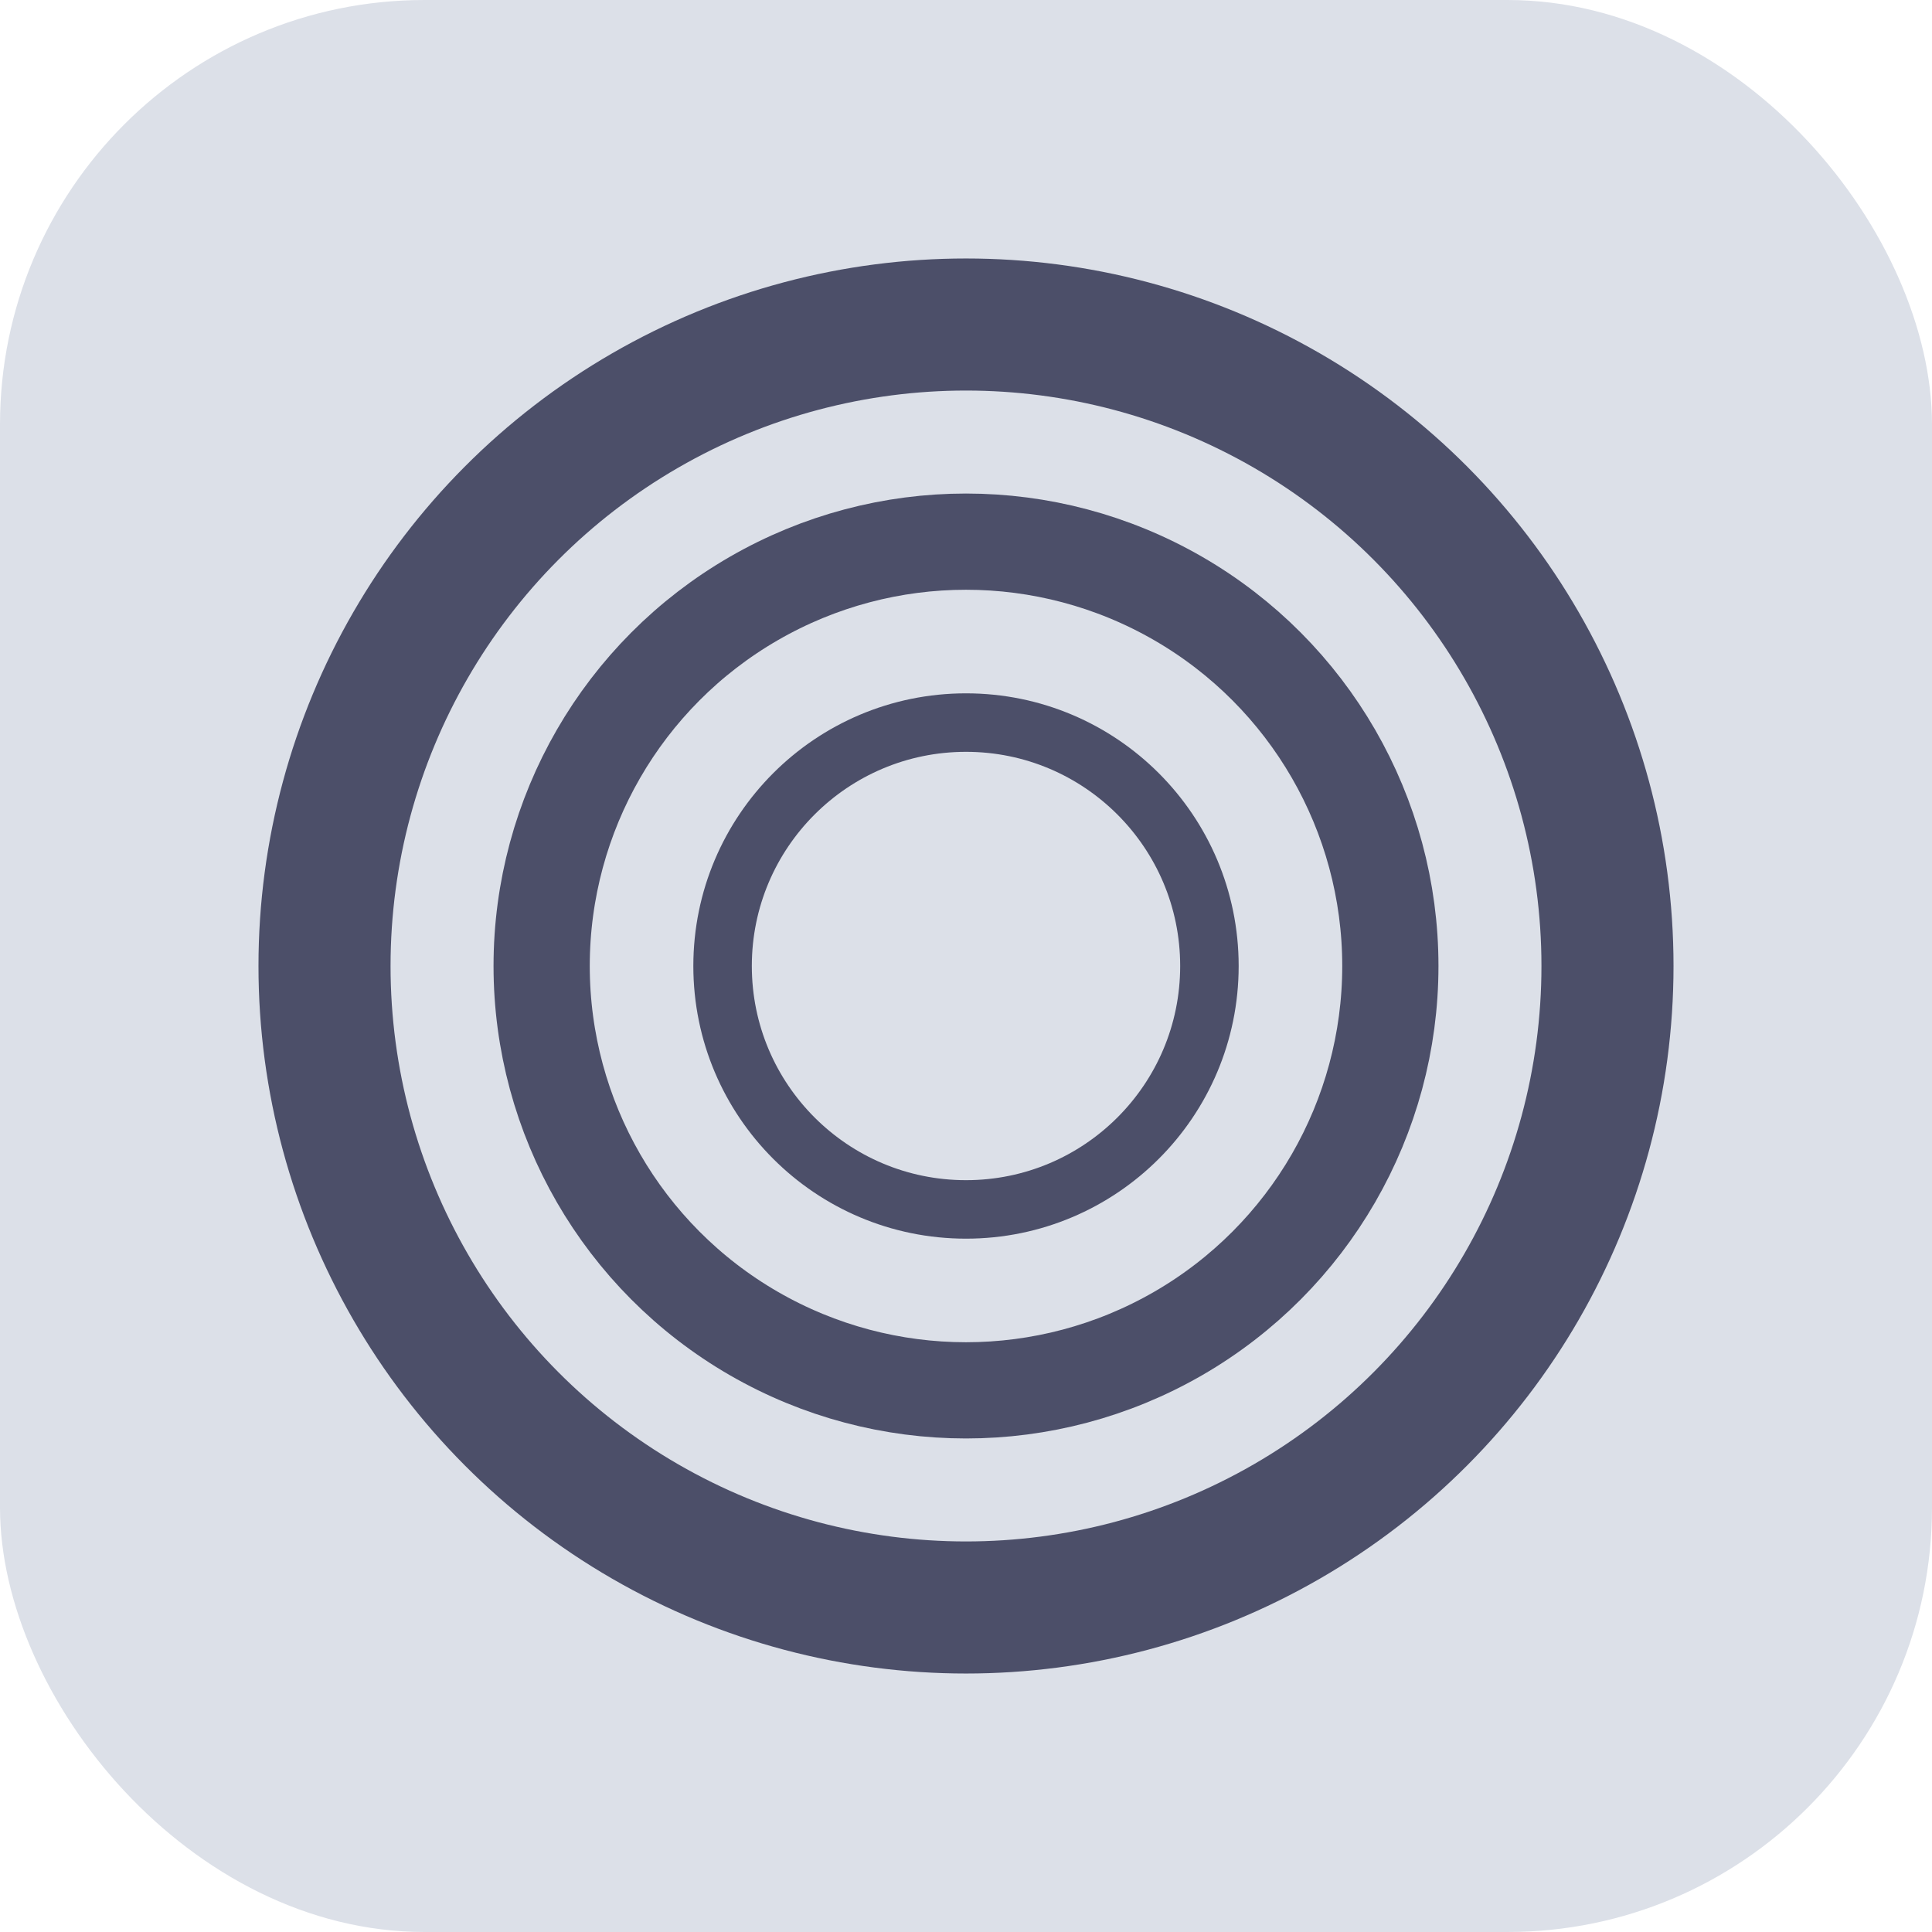 <svg width="1024" height="1024" viewBox="0 0 1024 1024" fill="none" xmlns="http://www.w3.org/2000/svg">
  <g clip-path="url(#clip0_15_9)">
    <rect width="1024" height="1024" rx="225" fill="#dce0e8"/>
    <circle cx="512" cy="512" r="340" stroke="#4c4f69" stroke-width="70"/>
    <circle cx="512" cy="512" r="224.915" stroke="#4c4f69" stroke-width="51"/>
    <circle cx="512" cy="512" r="129.018" stroke="#4c4f69" stroke-width="31"/>
  </g>
  <defs>
    <clipPath id="clip0_15_9">
      <rect width="1024" height="1024" fill="white"/>
    </clipPath>
  </defs>
</svg>